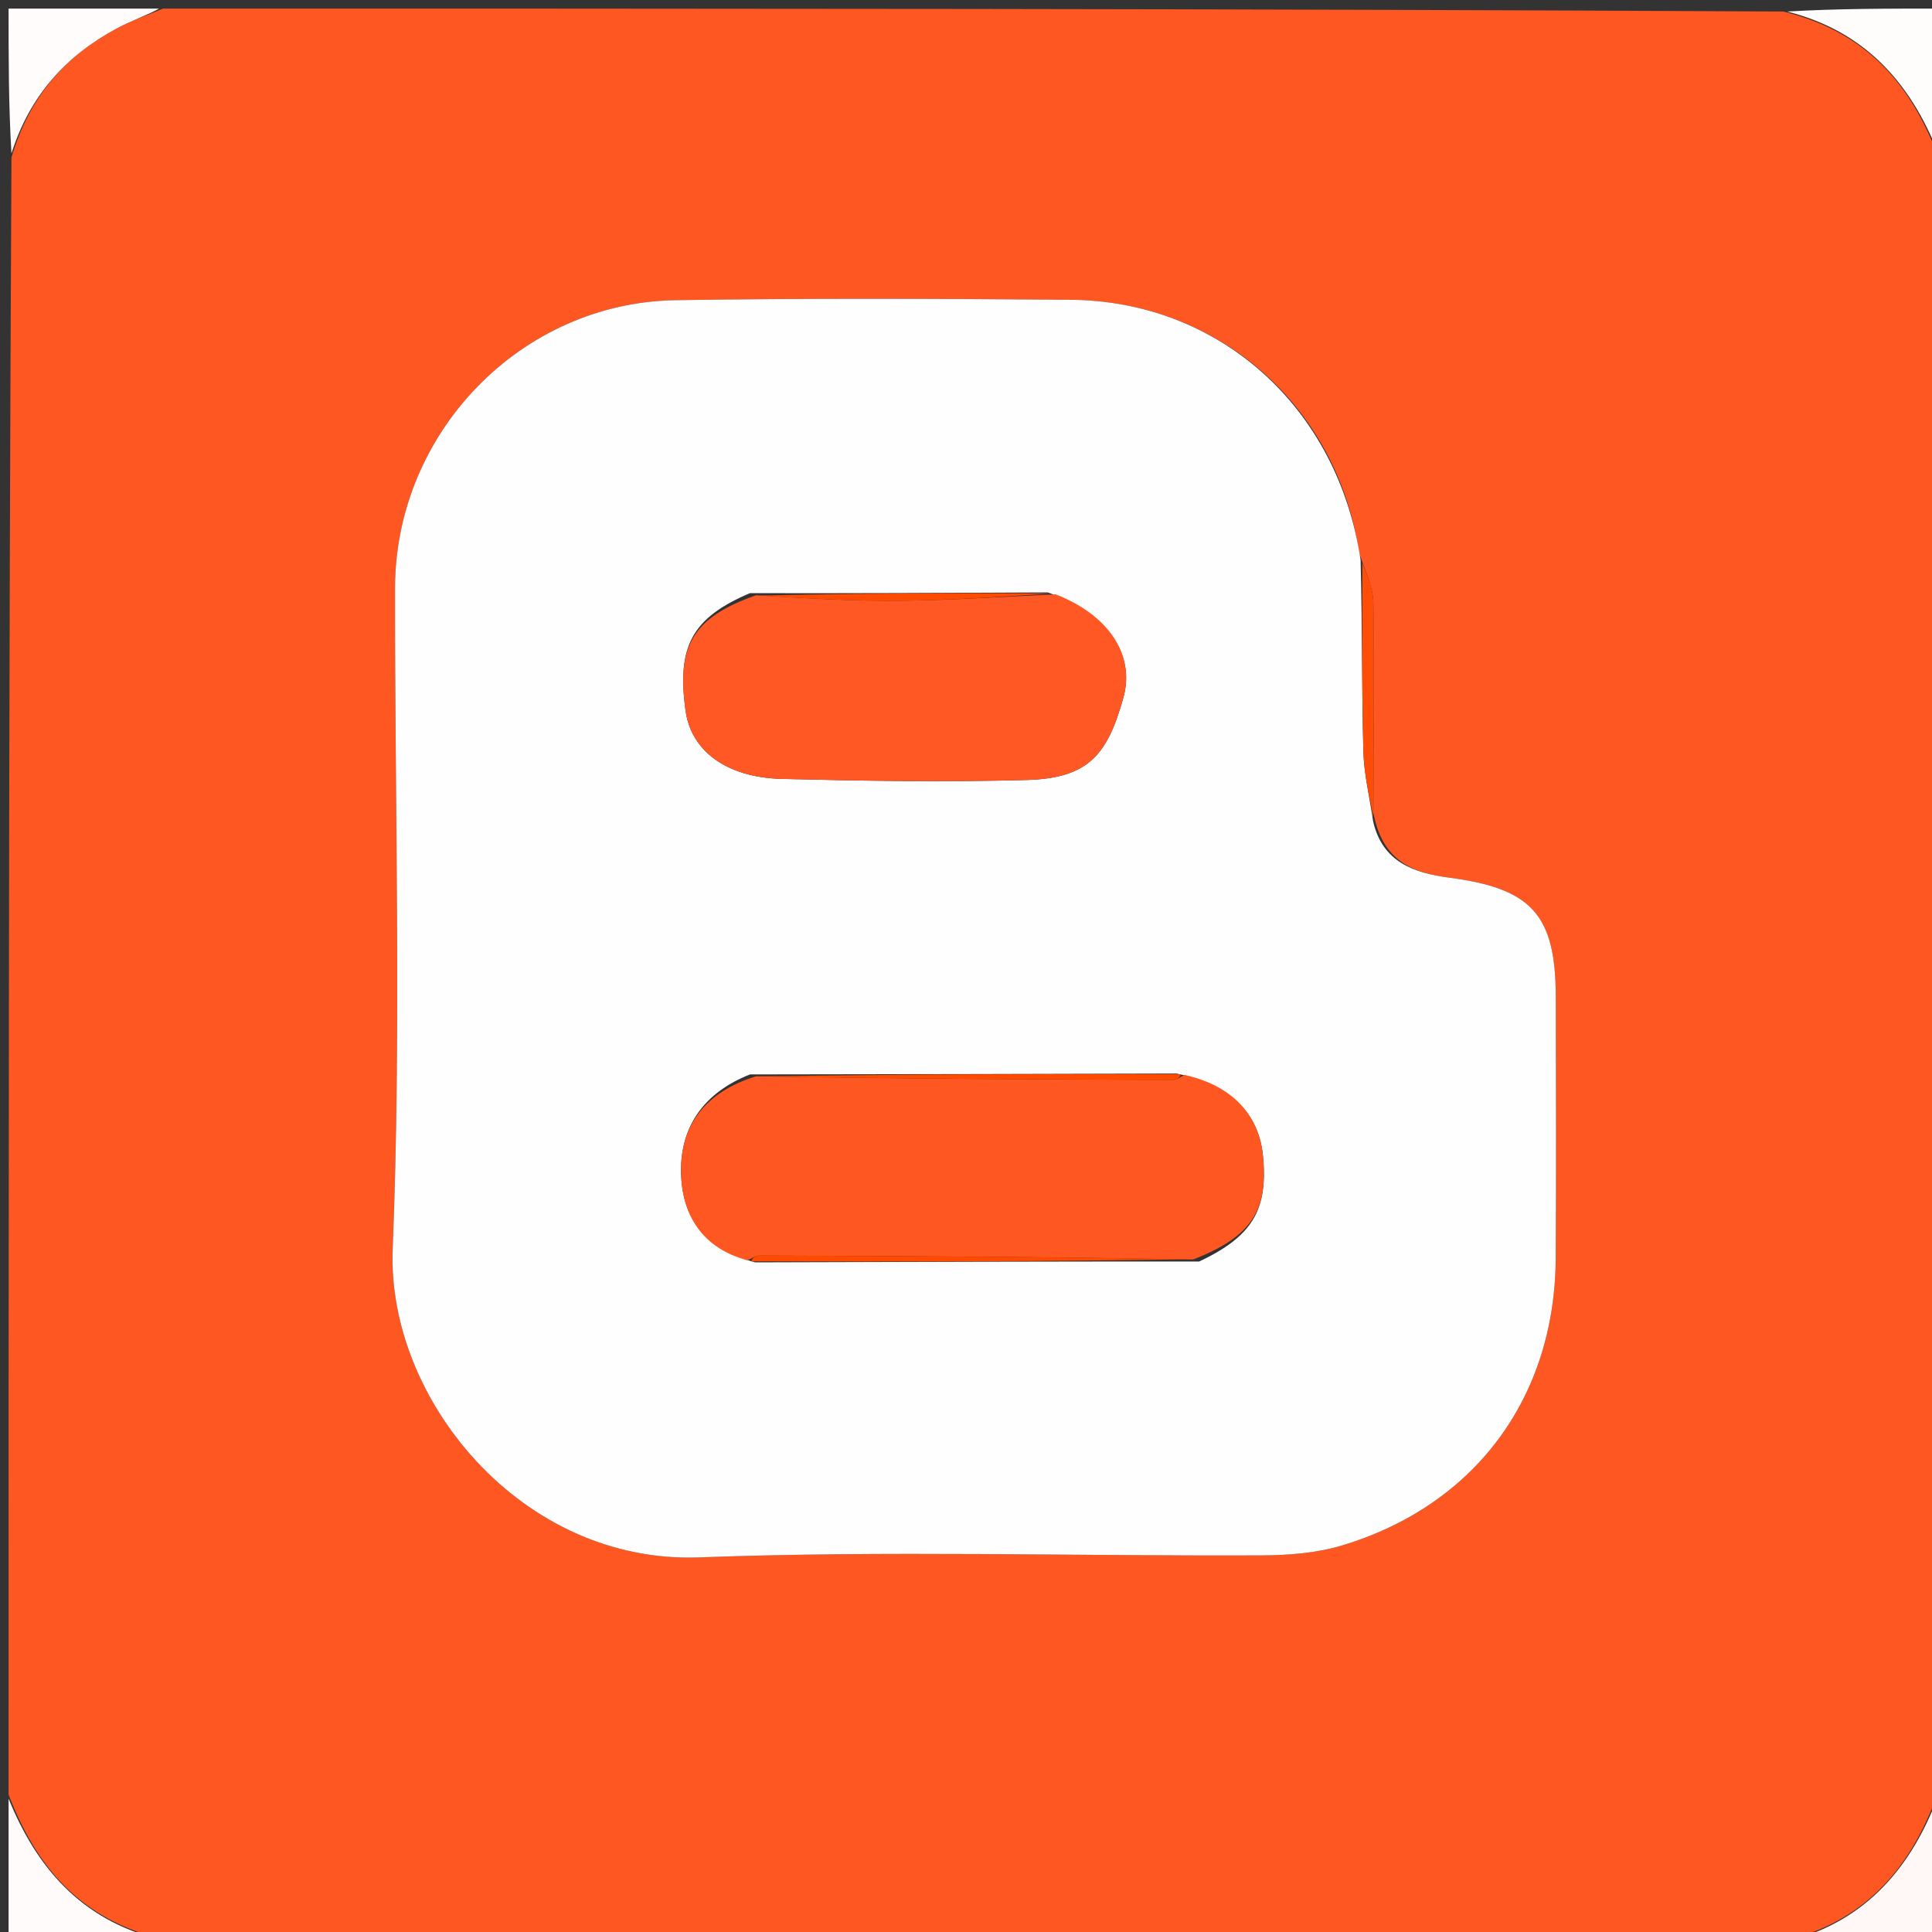 <svg version="1.1" id="Layer_1" xmlns="http://www.w3.org/2000/svg" xmlns:xlink="http://www.w3.org/1999/xlink" x="0px" y="0px"
	 width="100%" viewBox="0 0 225 225" enable-background="new 0 0 225 225" xml:space="preserve">
<rect x="0" y="0" width="225" height="225" fill="#333333" stroke="none"/>
<path fill="#FF5722" opacity="1" stroke="none" 
	d="
M1,209 
	C1,145.646 1,82.292 1.336,18.34 
	C3.47,11.109 7.713,6.47 13.642,3.283 
	C15.345,2.368 17.21,1.753 19,1 
	C81.688,1 144.375,1 207.669,1.343 
	C217.772,3.784 222.904,10.35 226,19 
	C226,81.688 226,144.375 225.999,207.91 
	C222.806,217.435 217.29,223.687 208,226 
	C145.312,226 82.625,226 19.126,225.893 
	C9.263,223.574 4.176,217.272 1,209 
M159.941,94.62 
	C159.961,86.484 160.055,78.347 159.94,70.213 
	C159.916,68.498 159.128,66.795 158.293,64.454 
	C155.799,47.34 141.949,35.057 124.682,34.912 
	C109.354,34.784 94.022,34.721 78.696,34.958 
	C60.656,35.237 46.027,50.387 46.005,68.498 
	C45.975,94.157 46.754,119.847 45.733,145.466 
	C45.038,162.903 60.715,182.146 81.436,181.373 
	C103.233,180.56 125.084,181.234 146.911,181.139 
	C150.034,181.125 153.288,180.881 156.255,179.991 
	C171.763,175.34 181.065,162.78 181.176,146.618 
	C181.246,136.455 181.207,126.291 181.187,116.127 
	C181.169,106.532 178.402,103.475 168.784,102.213 
	C164.643,101.669 160.987,100.38 159.941,94.62 
z"/>
<path fill="#FFFCFB" opacity="1" stroke="none" 
	d="
M18.53,1 
	C17.21,1.753 15.345,2.368 13.642,3.283 
	C7.713,6.47 3.47,11.109 1.336,17.871 
	C1,12.406 1,6.811 1,1 
	C6.686,1 12.373,1 18.53,1 
z"/>
<path fill="#FFFCFC" opacity="1" stroke="none" 
	d="
M226,18.53 
	C222.904,10.35 217.772,3.784 208.137,1.343 
	C213.926,1 219.851,1 226,1 
	C226,6.685 226,12.373 226,18.53 
z"/>
<path fill="#FFF8F7" opacity="1" stroke="none" 
	d="
M208.47,226 
	C217.29,223.687 222.806,217.435 225.999,208.379 
	C226,213.926 226,219.851 226,226 
	C220.315,226 214.627,226 208.47,226 
z"/>
<path fill="#FFFBFA" opacity="1" stroke="none" 
	d="
M1,209.47 
	C4.176,217.272 9.263,223.574 18.658,225.893 
	C13.077,226 7.153,226 1,226 
	C1,220.649 1,215.295 1,209.47 
z"/>
<path fill="#FFFEFE" opacity="1" stroke="none" 
	d="
M159.912,95.649 
	C160.987,100.38 164.643,101.669 168.784,102.213 
	C178.402,103.475 181.169,106.532 181.187,116.127 
	C181.207,126.291 181.246,136.455 181.176,146.618 
	C181.065,162.78 171.763,175.34 156.255,179.991 
	C153.288,180.881 150.034,181.125 146.911,181.139 
	C125.084,181.234 103.233,180.56 81.436,181.373 
	C60.715,182.146 45.038,162.903 45.733,145.466 
	C46.754,119.847 45.975,94.157 46.005,68.498 
	C46.027,50.387 60.656,35.237 78.696,34.958 
	C94.022,34.721 109.354,34.784 124.682,34.912 
	C141.949,35.057 155.799,47.34 158.455,65.231 
	C158.653,73.162 158.586,80.319 158.778,87.469 
	C158.851,90.204 159.517,92.923 159.912,95.649 
M87.333,69.079 
	C80.589,71.953 78.783,75.271 79.85,82.83 
	C80.501,87.439 84.602,90.549 91.045,90.71 
	C100.537,90.946 110.043,91.092 119.531,90.838 
	C126.754,90.646 128.963,87.907 130.817,81.293 
	C132.268,76.119 128.919,71.534 122.038,68.994 
	C110.71,69.049 99.382,69.104 87.333,69.079 
M139.666,146.913 
	C145.843,143.994 147.699,140.911 147.082,134.59 
	C146.606,129.713 143.367,126.378 137.035,125.025 
	C120.708,125.069 104.38,125.113 87.345,125.126 
	C82.165,127.164 79.22,131.015 79.316,136.524 
	C79.403,141.553 81.809,145.373 87.959,147.015 
	C104.956,146.962 121.953,146.909 139.666,146.913 
z"/>
<path fill="#FF4D08" opacity="1" stroke="none" 
	d="
M159.927,95.134 
	C159.517,92.923 158.851,90.204 158.778,87.469 
	C158.586,80.319 158.653,73.162 158.654,65.547 
	C159.128,66.795 159.916,68.498 159.94,70.213 
	C160.055,78.347 159.961,86.484 159.927,95.134 
z"/>
<path fill="#FF5722" opacity="1" stroke="none" 
	d="
M87.055,146.776 
	C81.809,145.373 79.403,141.553 79.316,136.524 
	C79.22,131.015 82.165,127.164 88.053,125.343 
	C104.704,125.636 120.645,125.716 136.587,125.761 
	C137.042,125.762 137.498,125.388 137.954,125.189 
	C143.367,126.378 146.606,129.713 147.082,134.59 
	C147.699,140.911 145.843,143.994 138.955,146.679 
	C121.64,146.364 105.035,146.278 88.431,146.225 
	C87.973,146.224 87.514,146.584 87.055,146.776 
z"/>
<path fill="#FF5824" opacity="1" stroke="none" 
	d="
M122.945,69.218 
	C128.919,71.534 132.268,76.119 130.817,81.293 
	C128.963,87.907 126.754,90.646 119.531,90.838 
	C110.043,91.092 100.537,90.946 91.045,90.71 
	C84.602,90.549 80.501,87.439 79.85,82.83 
	C78.783,75.271 80.589,71.953 88.047,69.322 
	C94.224,69.711 99.688,70.021 105.148,69.959 
	C111.083,69.892 117.013,69.48 122.945,69.218 
z"/>
<path fill="#FF4A00" opacity="1" stroke="none" 
	d="
M87.507,146.895 
	C87.514,146.584 87.973,146.224 88.431,146.225 
	C105.035,146.278 121.64,146.364 138.597,146.651 
	C121.953,146.909 104.956,146.962 87.507,146.895 
z"/>
<path fill="#FF4A00" opacity="1" stroke="none" 
	d="
M137.494,125.107 
	C137.498,125.388 137.042,125.762 136.587,125.761 
	C120.645,125.716 104.704,125.636 88.407,125.358 
	C104.38,125.113 120.708,125.069 137.494,125.107 
z"/>
<path fill="#FF4A00" opacity="1" stroke="none" 
	d="
M122.492,69.106 
	C117.013,69.48 111.083,69.892 105.148,69.959 
	C99.688,70.021 94.224,69.711 88.408,69.362 
	C99.382,69.104 110.71,69.049 122.492,69.106 
z"/>
</svg>